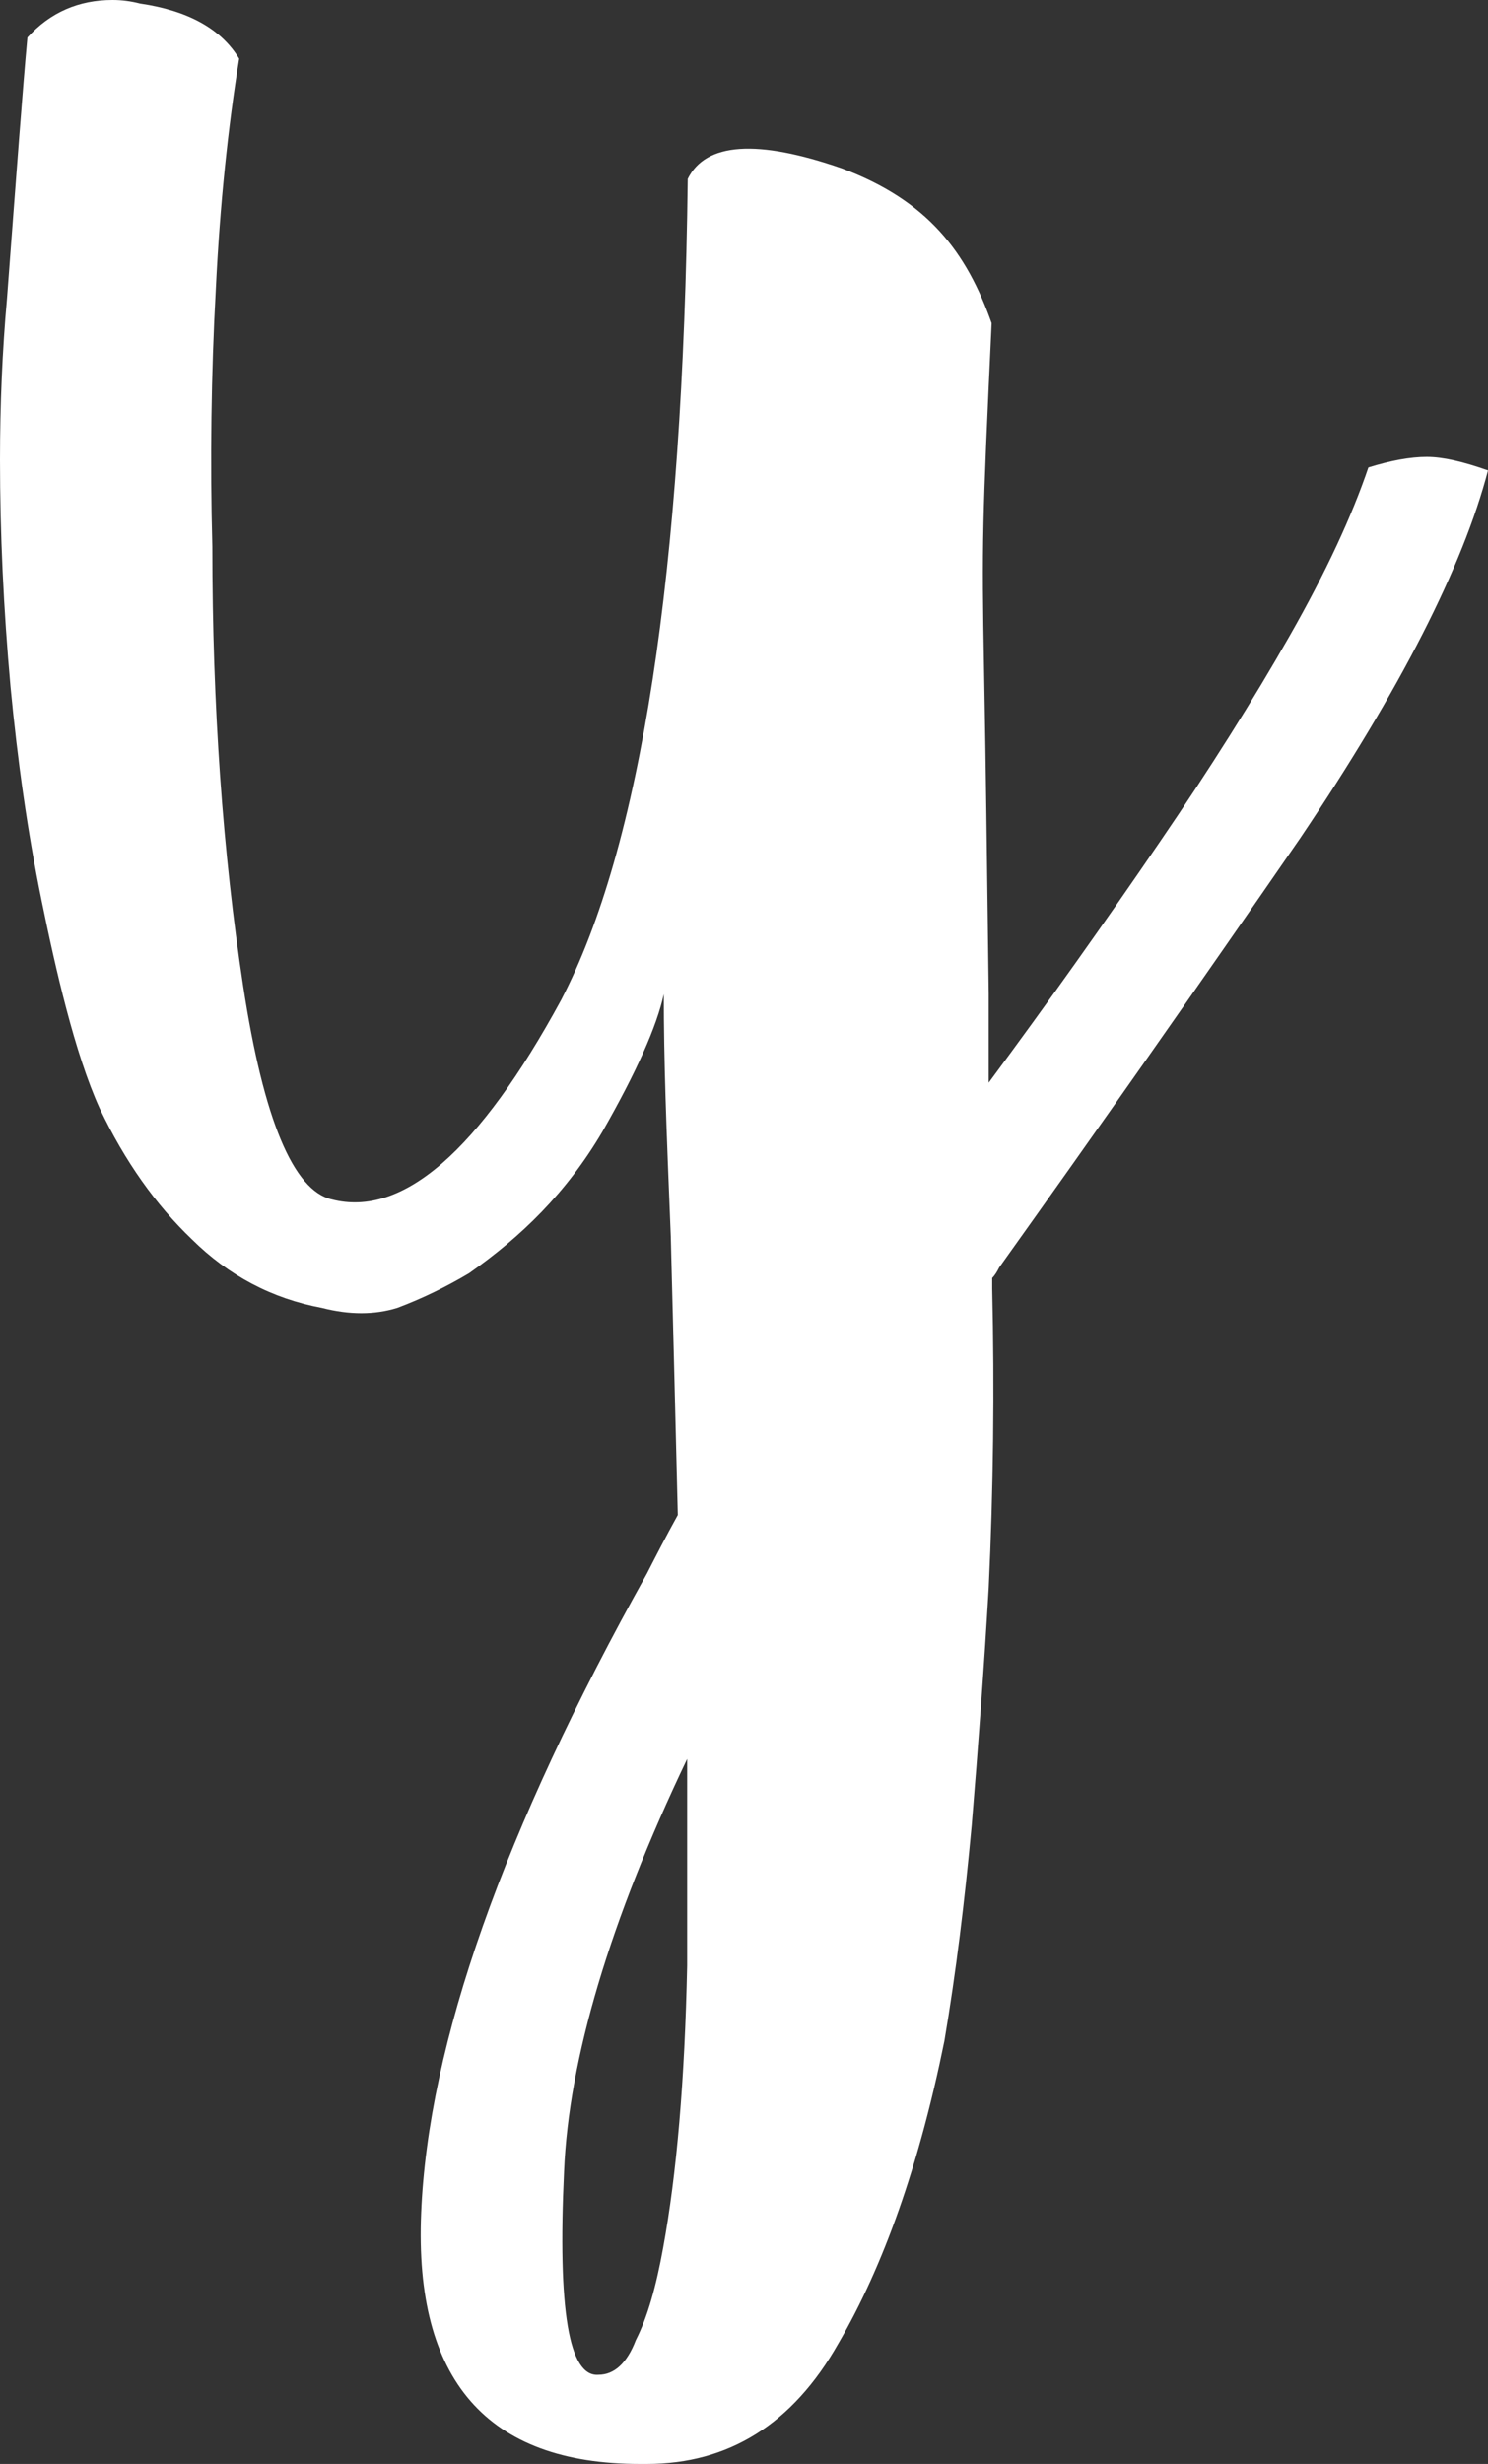 <svg width="29" height="48" viewBox="0 0 29 48" fill="none"
    xmlns="http://www.w3.org/2000/svg">
    <rect x="0" y="0" width="29" height="48" fill="#333333" stroke="none"/>
    <path d="M11.664 46.263C11.971 46.263 12.221 46.035 12.391 45.589C12.619 45.144 12.789 44.538 12.925 43.784C13.187 42.356 13.346 40.528 13.392 38.288V34.266C11.88 37.431 11.084 40.116 10.993 42.298C10.868 44.995 11.084 46.309 11.664 46.263ZM4.206 5.633C4.115 7.29 4.093 8.958 4.138 10.649C4.138 13.768 4.343 16.625 4.74 19.218C5.138 21.812 5.718 23.195 6.468 23.366C7.844 23.72 9.333 22.429 10.936 19.481C12.493 16.488 13.312 11.152 13.403 3.485C13.755 2.776 14.756 2.708 16.404 3.279C18.087 3.908 18.837 4.913 19.326 6.296C19.144 10.18 19.133 10.557 19.178 13.014C19.223 15.516 19.223 15.962 19.269 19.355V21.092C20.428 19.527 21.531 17.973 22.6 16.407C23.577 14.979 24.419 13.643 25.135 12.386C25.851 11.129 26.351 10.043 26.669 9.106C27.113 8.969 27.488 8.901 27.806 8.901C28.125 8.901 28.511 8.992 29 9.164C28.511 11.037 27.295 13.425 25.34 16.328C23.339 19.23 21.383 22.018 19.474 24.691C19.428 24.783 19.383 24.851 19.337 24.897V25.103C19.383 27.068 19.36 29.01 19.269 30.93C19.178 32.495 19.064 34.026 18.939 35.546C18.803 37.02 18.632 38.425 18.405 39.762C17.916 42.173 17.223 44.138 16.336 45.658C15.449 47.223 14.199 48 12.607 48H12.471C9.492 48 8.071 46.366 8.208 43.11C8.344 39.808 9.811 35.66 12.607 30.656C12.789 30.301 12.982 29.924 13.21 29.513C13.164 27.639 13.119 25.834 13.073 24.086C12.982 21.858 12.937 20.658 12.937 19.367C12.8 19.995 12.403 20.887 11.743 22.041C11.038 23.24 10.163 24.086 9.14 24.805C8.697 25.068 8.23 25.297 7.742 25.48C7.298 25.617 6.809 25.617 6.275 25.48C5.298 25.297 4.456 24.851 3.74 24.143C3.035 23.469 2.433 22.623 1.944 21.595C1.455 20.521 1.08 18.864 0.807 17.527C0.534 16.19 0.341 14.808 0.205 13.38C0.068 11.86 0 10.386 0 8.958C0 7.884 0.045 6.833 0.136 5.816C0.318 3.405 0.443 1.714 0.534 0.731C0.978 0.24 1.535 0 2.194 0C2.376 0 2.546 0.023 2.728 0.069C3.661 0.206 4.309 0.56 4.661 1.143C4.445 2.479 4.286 3.976 4.206 5.633Z" fill="white" />
</svg>